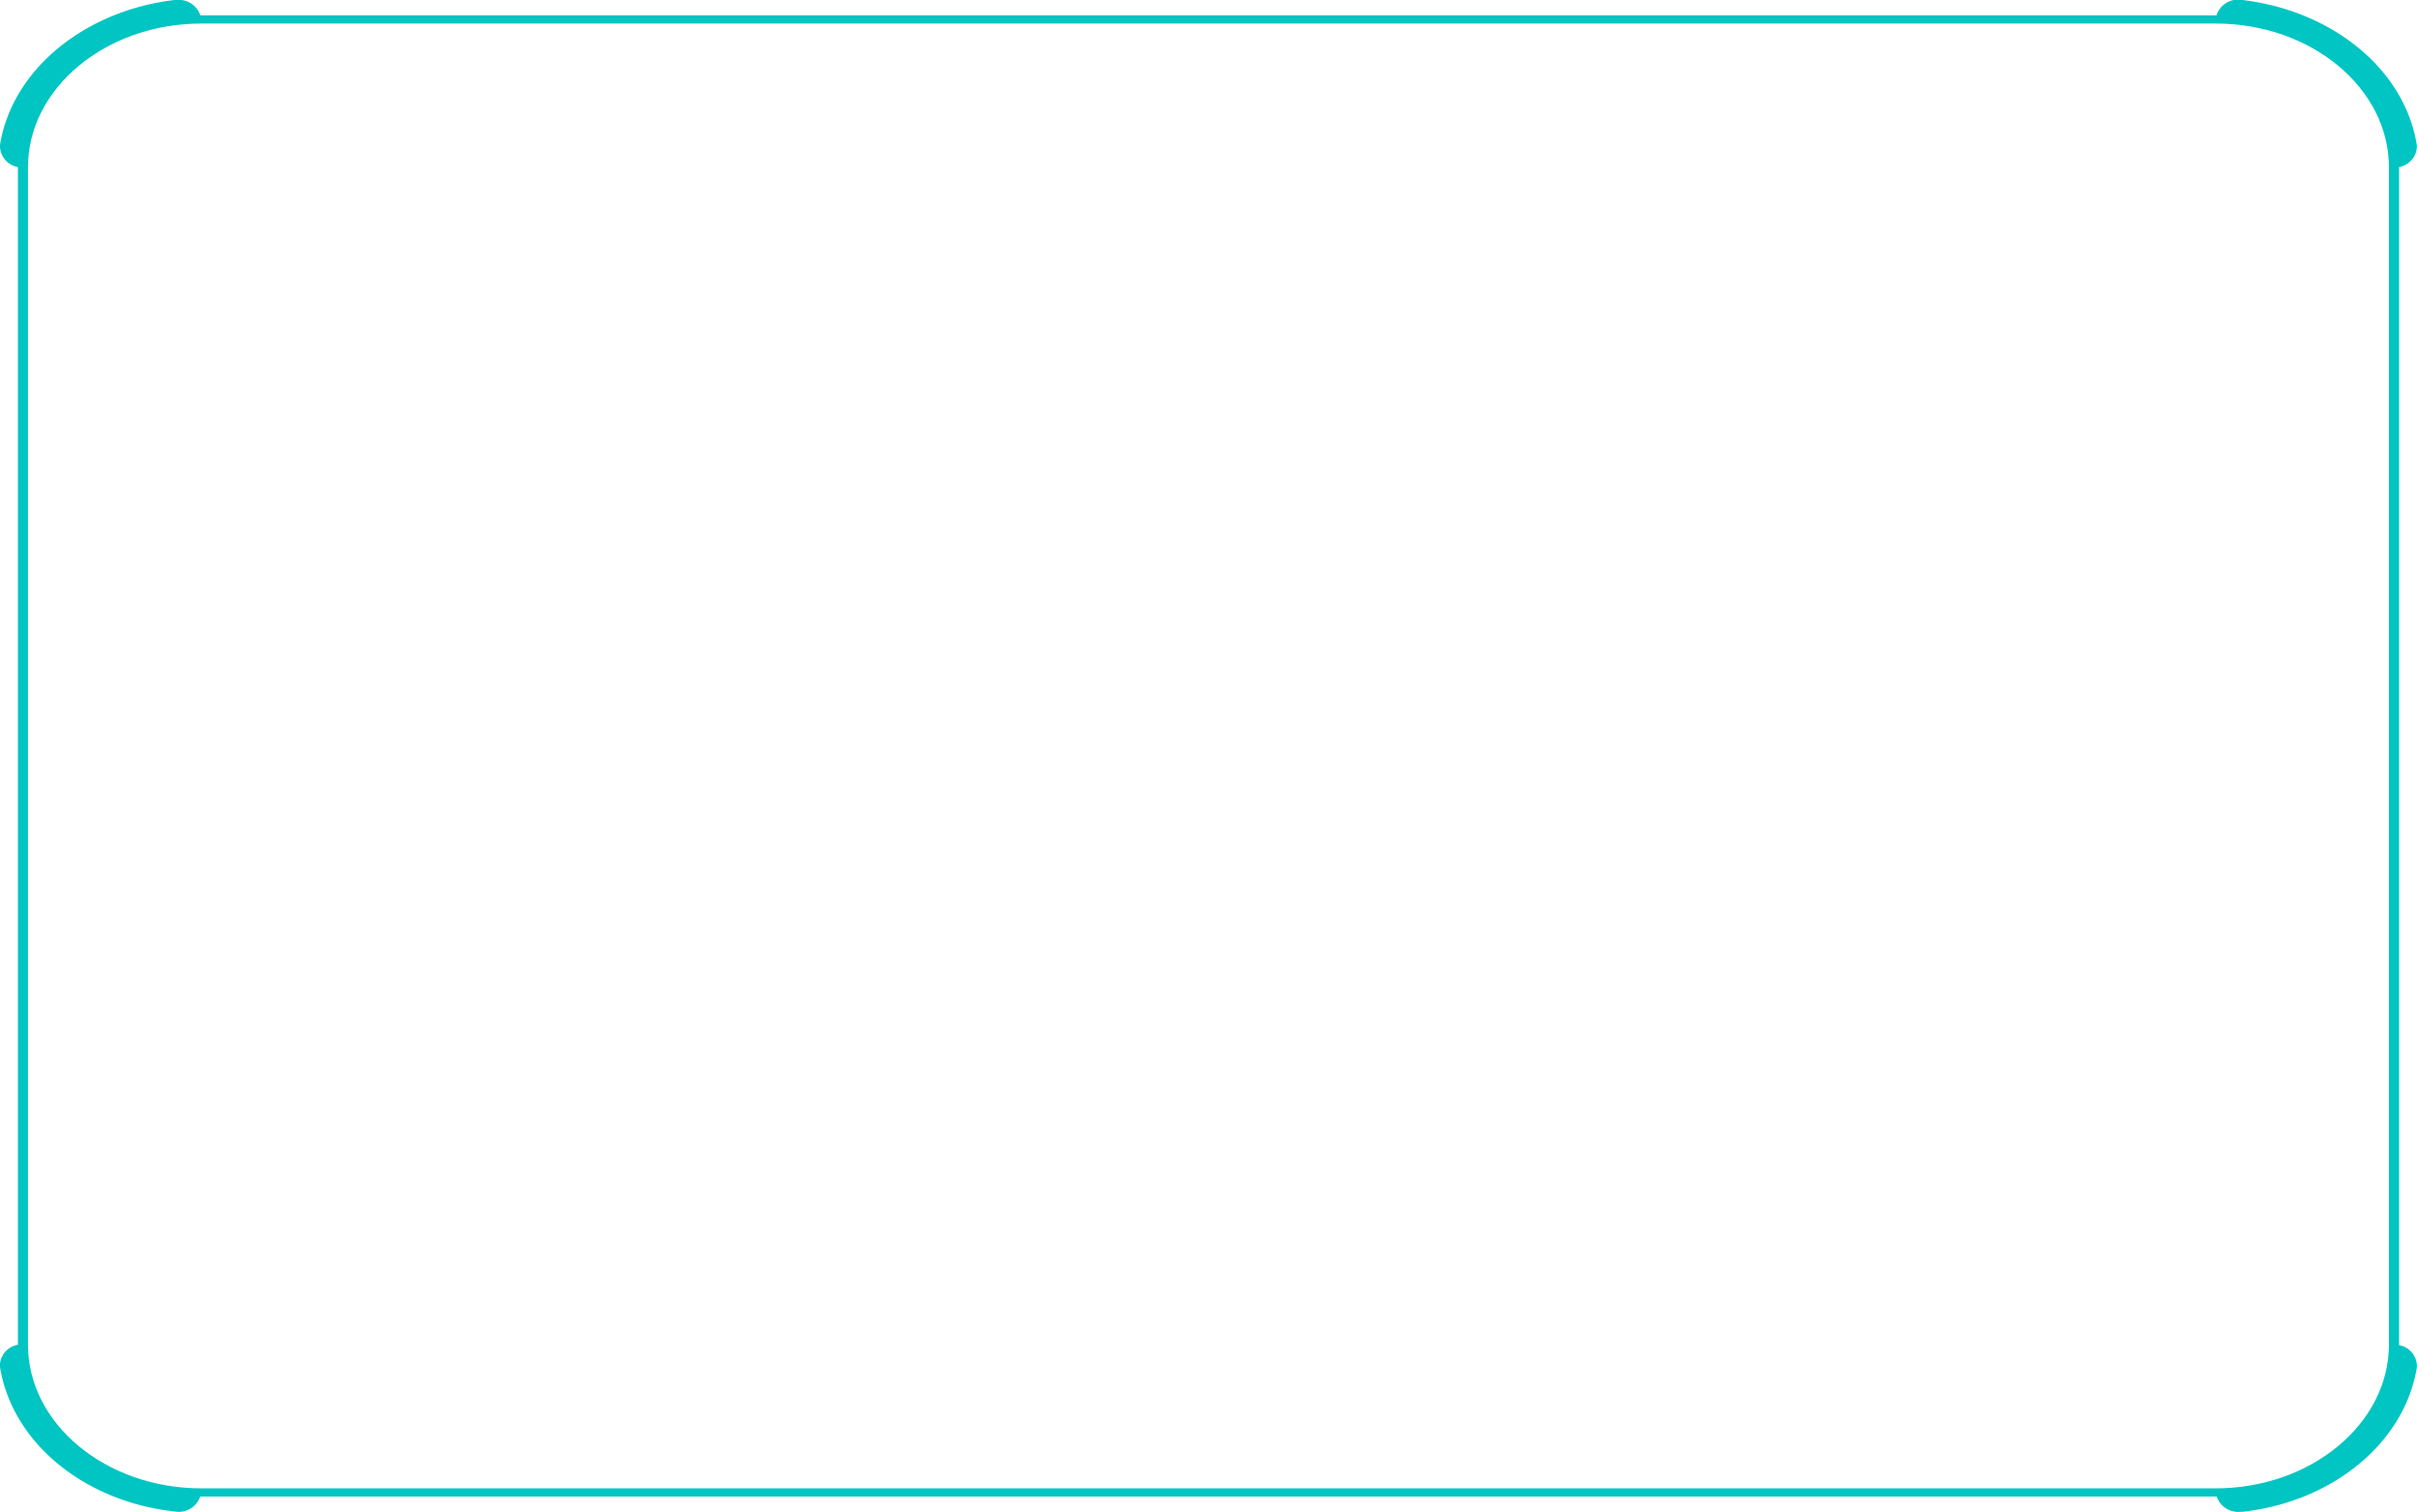 <svg id="Layer_1" data-name="Layer 1" xmlns="http://www.w3.org/2000/svg" viewBox="0 0 223.93 140.08"><defs><style>.cls-1{fill:#00c5c2;}.cls-2{fill:none;}</style></defs><title>ConTraining_Outs</title><g id="Group_126" data-name="Group 126"><g id="Group_124" data-name="Group 124"><path id="Path_2023" data-name="Path 2023" class="cls-1" d="M18.66,2.18c-8.86,0-16.07,6-16.07,13.32V124.58c0,7.34,7.21,13.32,16.07,13.32H205.27c8.86,0,16.06-6,16.06-13.32V15.5c0-7.34-7.2-13.32-16.06-13.32ZM205.27,138.66H18.66c-9.37,0-17-6.32-17-14.08V15.5c0-7.76,7.62-14.08,17-14.08H205.27c9.36,0,17,6.32,17,14.08V124.58C222.25,132.34,214.63,138.66,205.27,138.66Z"/></g><g id="Group_125" data-name="Group 125"><path id="Path_2024" data-name="Path 2024" class="cls-1" d="M205.27,138.21h0a2.11,2.11,0,0,0,2.33,1.86l.16,0c8.39-.92,15.05-6.44,16.16-13.4a2,2,0,0,0-1.92-2.07h-.29C221.71,132.11,214.35,138.21,205.27,138.21Z"/><path id="Path_2025" data-name="Path 2025" class="cls-1" d="M221.71,15.5h0a2,2,0,0,0,2.2-1.78,1.31,1.31,0,0,0,0-.28C222.81,6.48,216.15,1,207.75,0a2.1,2.1,0,0,0-2.46,1.68.77.77,0,0,0,0,.15h0C214.35,1.87,221.71,8,221.71,15.5Z"/><path id="Path_2026" data-name="Path 2026" class="cls-1" d="M18.66,1.87h0A2.11,2.11,0,0,0,16.32,0l-.15,0C7.78,1,1.11,6.49,0,13.44a2,2,0,0,0,1.93,2.07h.28C2.21,8,9.57,1.87,18.66,1.87Z"/><path id="Path_2027" data-name="Path 2027" class="cls-1" d="M2.21,124.58h0A2,2,0,0,0,0,126.36a2.62,2.62,0,0,0,0,.28c1.11,7,7.78,12.48,16.17,13.4a2.1,2.1,0,0,0,2.46-1.68l0-.15h0C9.57,138.21,2.21,132.11,2.21,124.58Z"/></g></g><g id="Group_127" data-name="Group 127"><path id="Path_2028" data-name="Path 2028" class="cls-2" d="M18.66,2.18c-8.86,0-16.07,6-16.07,13.32V124.58c0,7.34,7.21,13.32,16.07,13.32H205.27c8.86,0,16.06-6,16.06-13.32V15.5c0-7.34-7.2-13.32-16.06-13.32Z"/></g></svg>